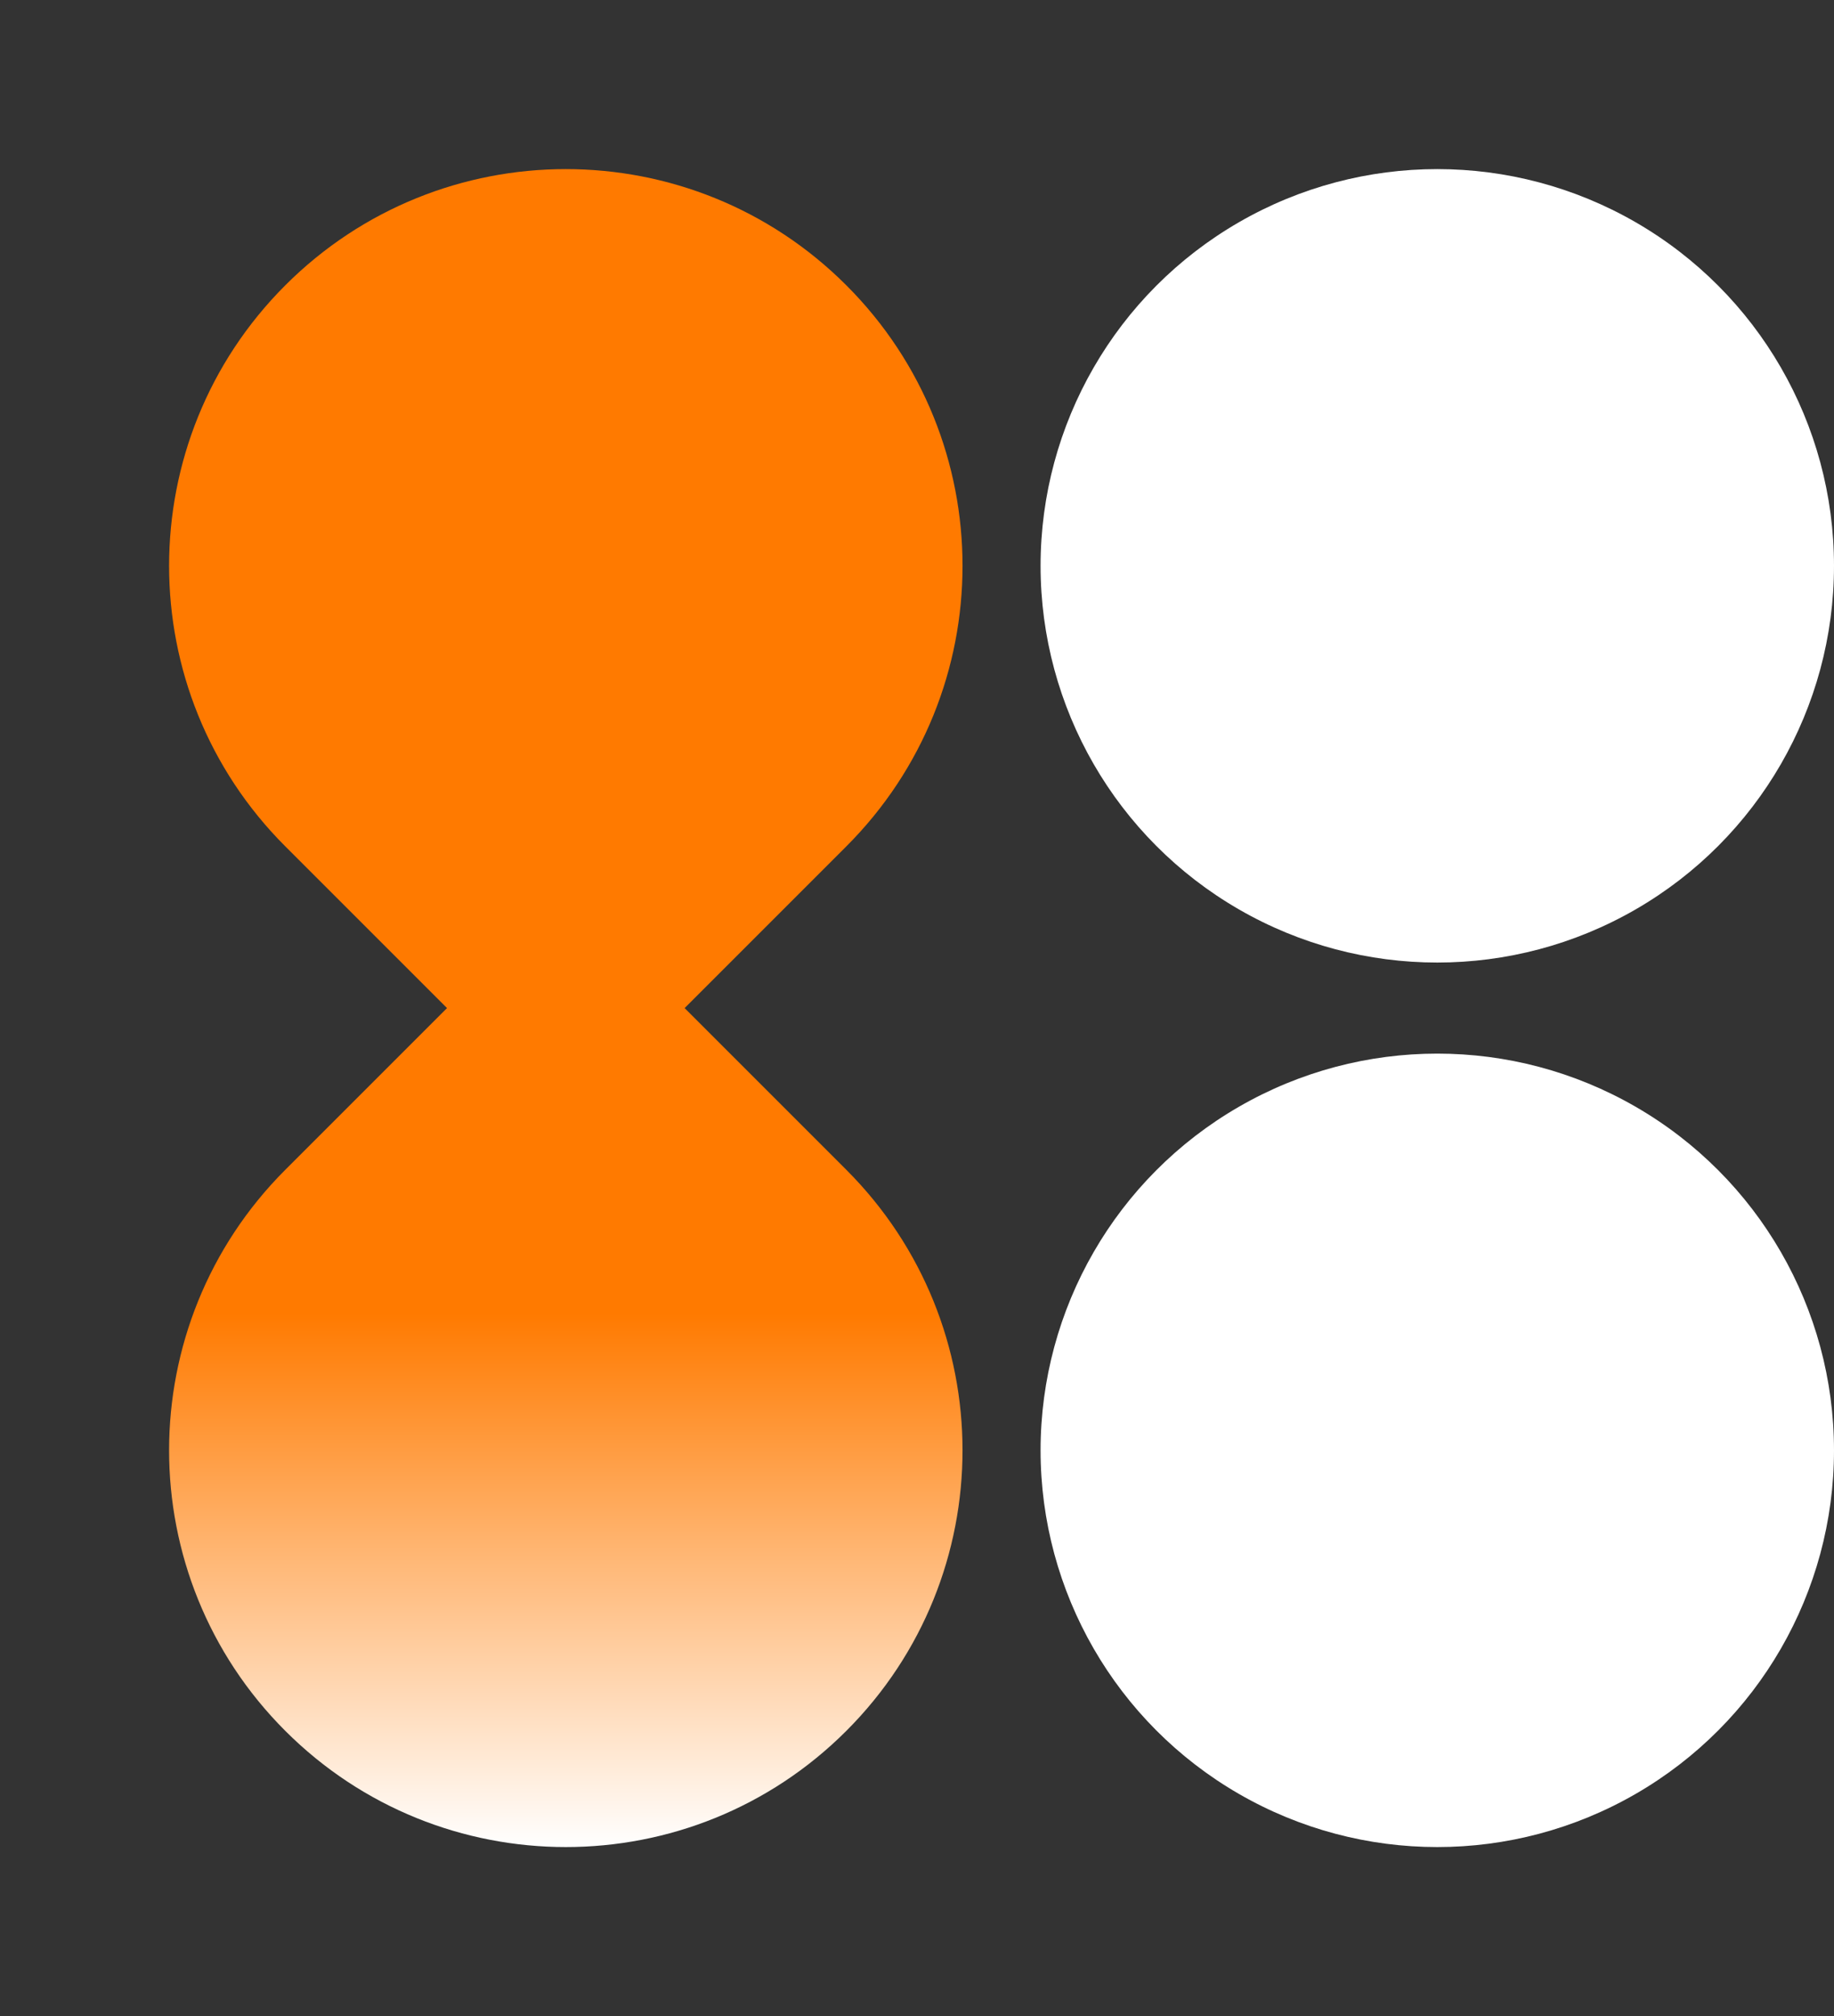 <svg width="282" height="310" viewBox="0 0 282 310" fill="none" xmlns="http://www.w3.org/2000/svg">
<rect x="0" y="0" width="282" height="310" fill="#333333" stroke="none"/>
<circle cx="221" cy="87" r="61" fill="white"/>
<circle cx="221" cy="223" r="61" fill="white"/>
<path d="M130.134 43.867C153.956 67.689 153.956 106.312 130.134 130.134L87 173.267L43.867 130.134C20.045 106.312 20.045 67.689 43.867 43.867V43.867C67.689 20.044 106.312 20.044 130.134 43.867V43.867Z" fill="#FF7A00"/>
<path d="M43.866 266.134C20.044 242.312 20.044 203.688 43.866 179.866L87 136.733L130.133 179.866C153.955 203.688 153.955 242.312 130.133 266.134V266.134C106.311 289.955 67.688 289.955 43.866 266.134V266.134Z" fill="url(#paint0_linear_52_244)"/>
<defs>
<linearGradient id="paint0_linear_52_244" x1="87" y1="137" x2="87" y2="284" gradientUnits="userSpaceOnUse">
<stop offset="0.442" stop-color="#FF7A00"/>
<stop offset="1" stop-color="white"/>
</linearGradient>
</defs>
</svg>
